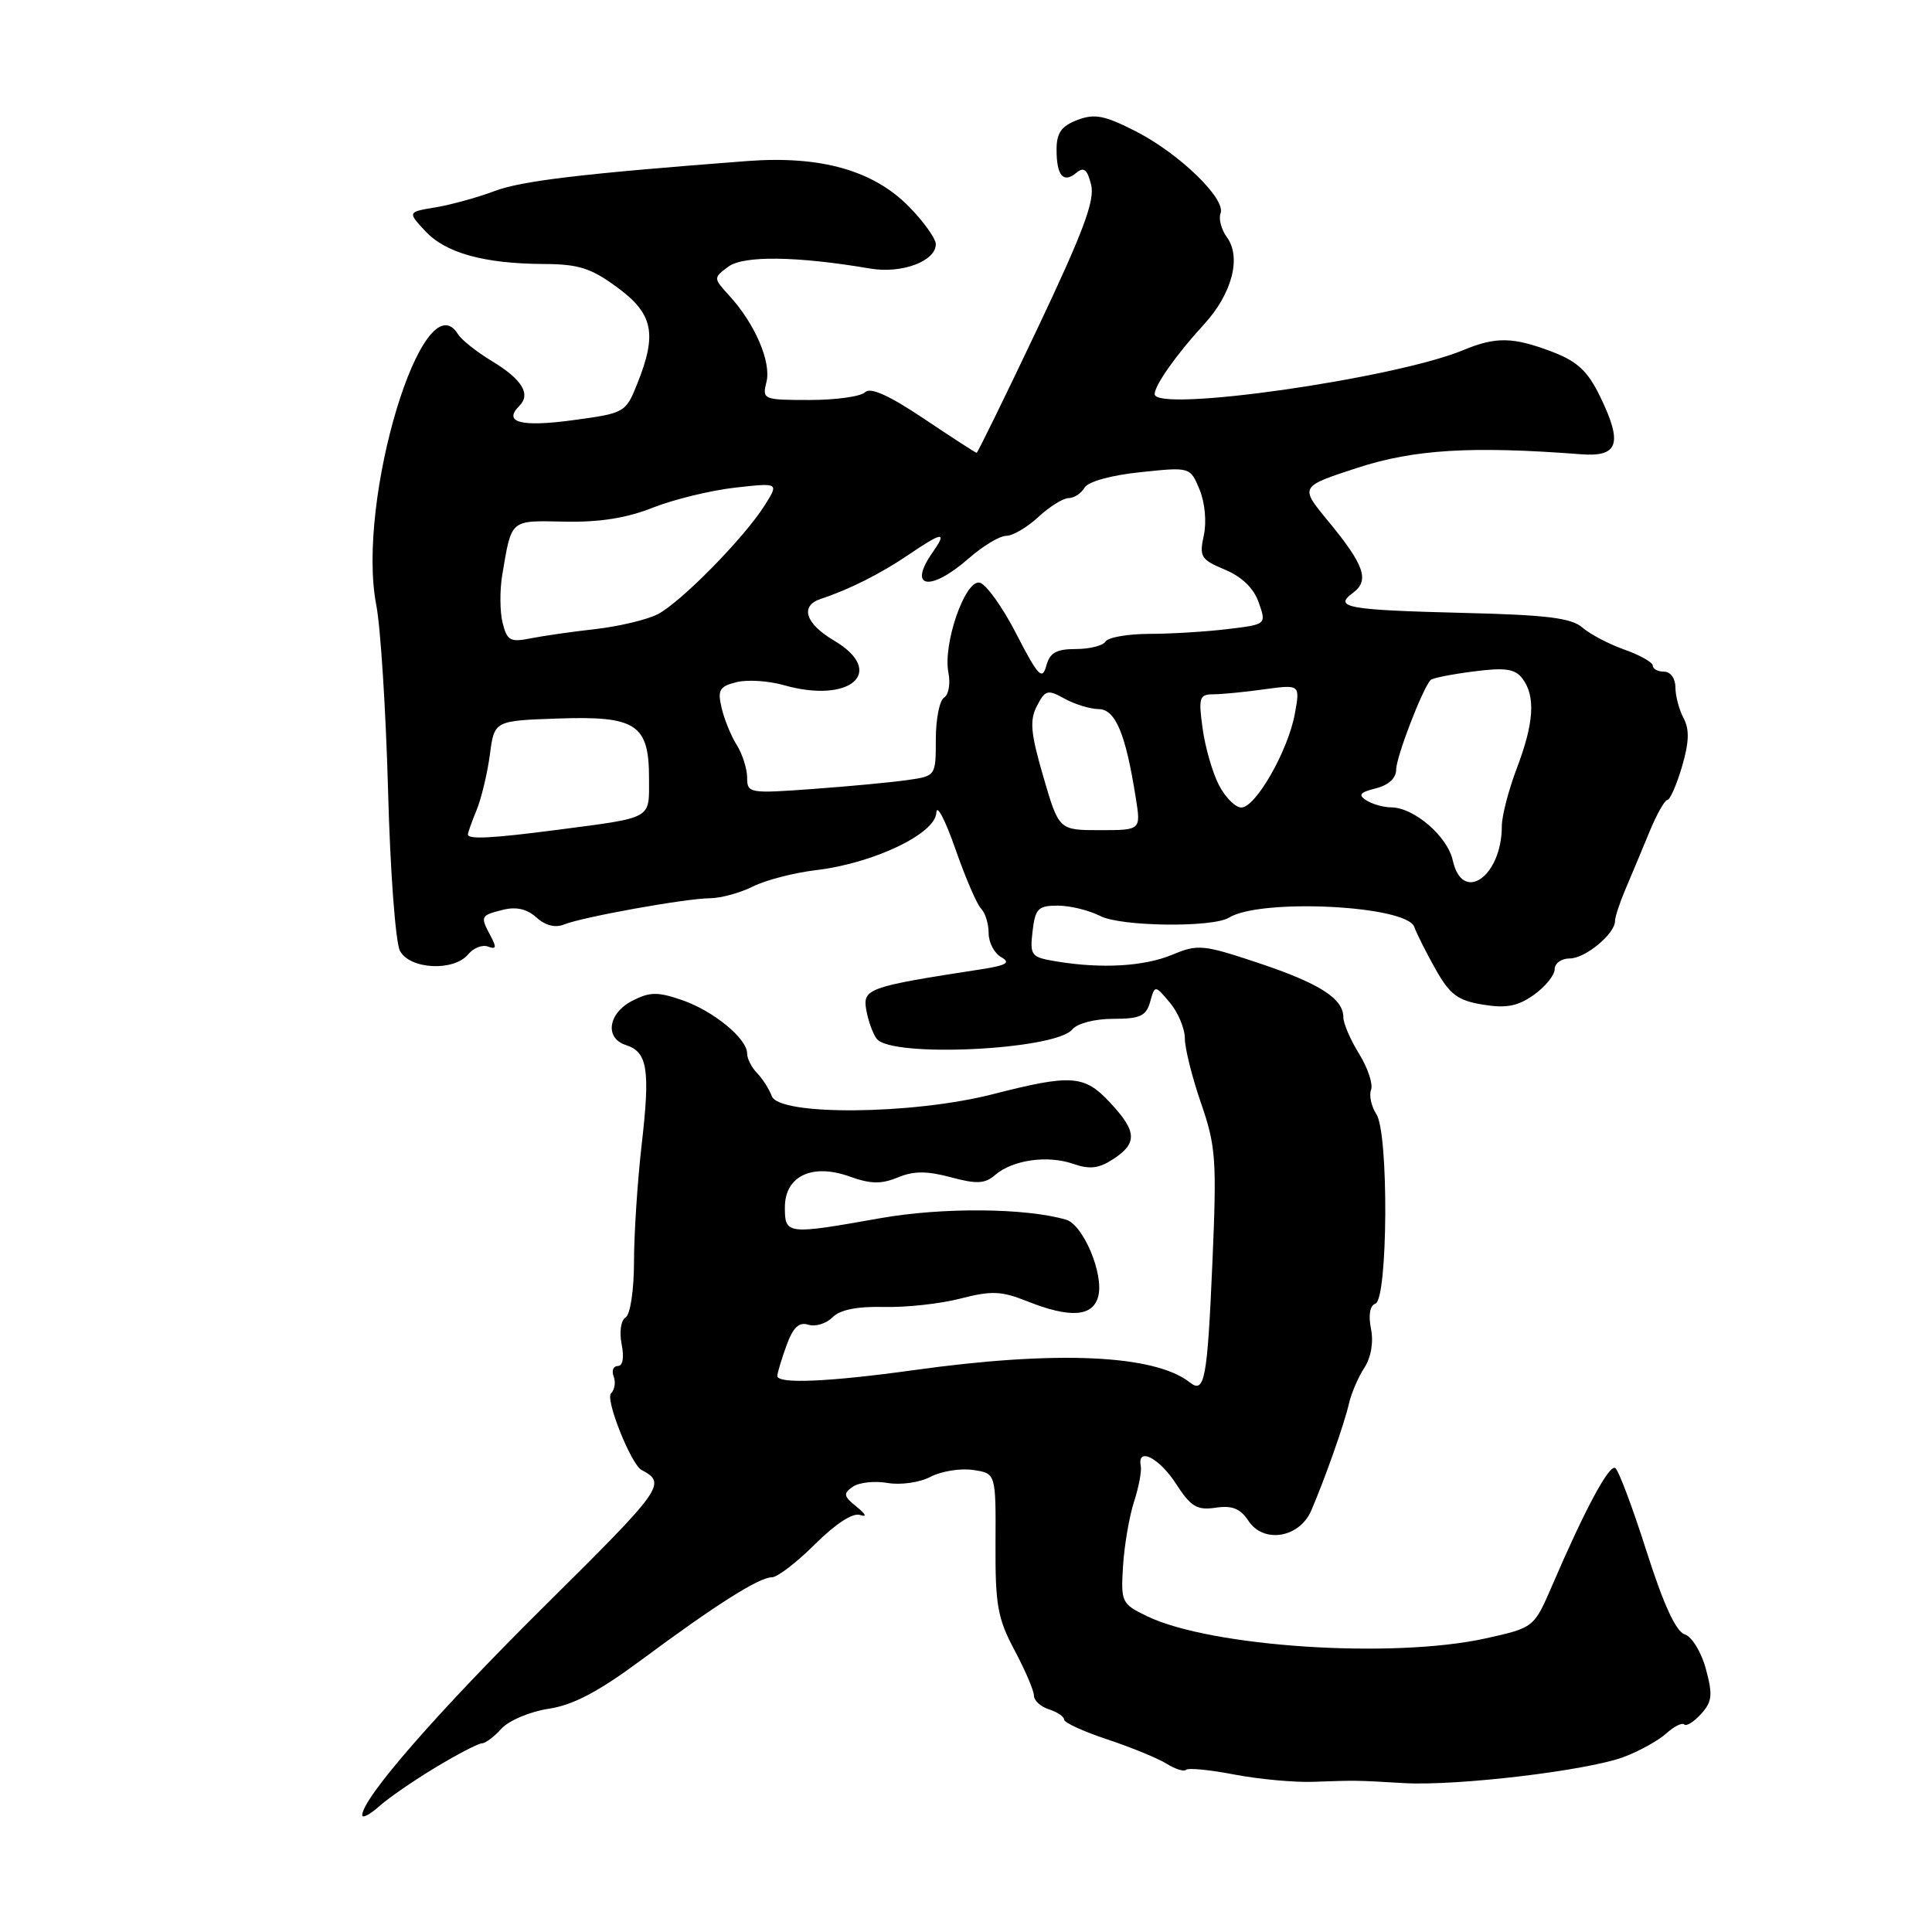 <?xml version="1.0" encoding="UTF-8" standalone="no"?>
<!DOCTYPE svg PUBLIC "-//W3C//DTD SVG 1.1//EN" "http://www.w3.org/Graphics/SVG/1.1/DTD/svg11.dtd" >
<svg xmlns="http://www.w3.org/2000/svg" xmlns:xlink="http://www.w3.org/1999/xlink" version="1.1" viewBox="0 0 256 256">
 <g >
 <path fill="currentColor"
d=" M 57.77 234.16 C 60.66 232.42 63.40 231.00 63.86 231.00 C 64.32 231.00 65.49 230.12 66.46 229.04 C 67.44 227.97 70.24 226.79 72.70 226.42 C 75.95 225.93 79.29 224.17 85.01 219.93 C 94.88 212.61 100.59 209.00 102.28 209.00 C 103.01 209.00 105.58 207.02 108.00 204.61 C 110.71 201.91 113.00 200.42 113.95 200.74 C 114.92 201.07 114.75 200.66 113.50 199.65 C 111.77 198.25 111.70 197.90 113.00 197.00 C 113.83 196.43 115.90 196.20 117.60 196.50 C 119.33 196.80 121.86 196.44 123.31 195.68 C 124.74 194.94 127.27 194.53 128.94 194.78 C 131.96 195.22 131.96 195.22 131.91 204.52 C 131.87 212.65 132.18 214.44 134.43 218.66 C 135.84 221.31 137.00 224.02 137.00 224.67 C 137.00 225.33 137.90 226.15 139.00 226.50 C 140.10 226.85 141.00 227.46 141.00 227.86 C 141.00 228.26 143.59 229.44 146.75 230.49 C 149.91 231.54 153.44 232.99 154.58 233.70 C 155.72 234.42 156.89 234.78 157.16 234.51 C 157.44 234.23 160.33 234.51 163.58 235.14 C 166.84 235.76 171.53 236.19 174.00 236.10 C 179.76 235.90 179.52 235.89 186.00 236.27 C 193.06 236.68 210.41 234.61 215.21 232.79 C 217.25 232.02 219.76 230.62 220.79 229.69 C 221.82 228.76 222.89 228.22 223.17 228.50 C 223.45 228.78 224.46 228.15 225.40 227.11 C 226.87 225.49 226.97 224.58 226.04 221.16 C 225.44 218.91 224.19 216.87 223.23 216.56 C 222.07 216.19 220.41 212.57 218.16 205.51 C 216.32 199.73 214.46 194.79 214.03 194.52 C 213.22 194.02 210.01 199.99 205.67 210.09 C 203.26 215.67 203.26 215.67 196.88 217.09 C 184.56 219.82 160.46 218.24 152.00 214.16 C 148.61 212.52 148.51 212.31 148.81 207.48 C 148.98 204.74 149.64 200.93 150.26 199.00 C 150.89 197.07 151.29 194.94 151.16 194.25 C 150.65 191.67 153.59 193.16 155.83 196.61 C 157.79 199.65 158.60 200.14 161.07 199.78 C 163.26 199.45 164.35 199.89 165.42 201.51 C 167.41 204.56 172.17 203.79 173.74 200.17 C 175.57 195.92 178.11 188.72 178.74 186.00 C 179.05 184.62 179.97 182.48 180.78 181.24 C 181.68 179.85 182.02 177.84 181.66 176.06 C 181.30 174.25 181.52 172.99 182.24 172.75 C 183.91 172.20 184.03 150.13 182.38 147.64 C 181.71 146.61 181.39 145.16 181.67 144.41 C 181.96 143.66 181.25 141.52 180.10 139.66 C 178.94 137.79 178.00 135.60 178.00 134.79 C 178.00 132.31 174.86 130.31 166.72 127.59 C 159.43 125.16 158.72 125.09 155.35 126.50 C 151.60 128.06 145.99 128.39 139.96 127.39 C 136.61 126.84 136.45 126.62 136.82 123.40 C 137.17 120.39 137.56 120.00 140.16 120.00 C 141.78 120.00 144.31 120.62 145.80 121.38 C 148.54 122.78 160.68 122.93 162.85 121.59 C 167.03 119.01 186.39 119.97 187.40 122.82 C 187.73 123.74 189.01 126.29 190.25 128.48 C 192.12 131.79 193.17 132.58 196.50 133.12 C 199.60 133.63 201.12 133.33 203.25 131.82 C 204.76 130.74 206.00 129.22 206.00 128.43 C 206.00 127.64 206.90 127.00 208.00 127.00 C 210.06 127.00 214.00 123.74 214.00 122.03 C 214.00 121.50 214.63 119.59 215.40 117.78 C 216.17 115.98 217.59 112.59 218.55 110.25 C 219.51 107.91 220.59 106.00 220.93 106.00 C 221.28 106.00 222.15 104.02 222.87 101.59 C 223.82 98.35 223.88 96.64 223.08 95.16 C 222.49 94.04 222.00 92.20 222.00 91.07 C 222.00 89.90 221.35 89.00 220.50 89.00 C 219.68 89.00 219.00 88.64 219.00 88.20 C 219.00 87.76 217.31 86.81 215.25 86.08 C 213.19 85.35 210.68 84.03 209.67 83.15 C 208.24 81.89 204.93 81.48 194.17 81.22 C 178.49 80.83 176.63 80.50 179.27 78.56 C 181.51 76.91 180.80 74.87 175.94 68.99 C 172.22 64.48 172.22 64.48 179.86 61.99 C 187.37 59.54 194.99 59.08 209.48 60.19 C 214.44 60.58 215.05 58.79 212.05 52.60 C 210.39 49.17 209.04 47.91 205.69 46.62 C 200.48 44.64 198.23 44.59 193.87 46.40 C 184.73 50.18 153.00 54.70 153.00 52.22 C 153.00 51.04 155.92 46.91 159.52 43.00 C 163.25 38.94 164.53 34.10 162.56 31.42 C 161.83 30.41 161.45 28.99 161.73 28.27 C 162.46 26.35 156.28 20.36 150.50 17.40 C 146.34 15.28 145.04 15.03 142.75 15.90 C 140.64 16.71 140.00 17.61 140.00 19.81 C 140.00 23.29 140.89 24.34 142.62 22.90 C 143.62 22.07 144.07 22.44 144.58 24.48 C 145.10 26.55 143.54 30.73 137.45 43.57 C 133.16 52.61 129.54 60.00 129.41 60.00 C 129.27 60.00 126.12 57.96 122.41 55.47 C 117.79 52.38 115.33 51.27 114.63 51.97 C 114.06 52.54 110.76 53.00 107.28 53.00 C 101.12 53.00 100.98 52.94 101.56 50.61 C 102.22 47.97 100.03 42.88 96.63 39.17 C 94.51 36.85 94.51 36.83 96.50 35.34 C 98.51 33.84 105.58 33.93 115.34 35.59 C 119.50 36.29 124.00 34.61 124.00 32.35 C 124.00 31.63 122.44 29.43 120.54 27.48 C 115.80 22.59 108.80 20.60 99.00 21.34 C 77.11 23.01 69.11 23.96 65.49 25.33 C 63.30 26.16 59.81 27.12 57.75 27.47 C 54.00 28.09 54.00 28.09 56.34 30.61 C 59.04 33.53 64.15 34.94 72.05 34.98 C 76.66 35.00 78.32 35.52 81.80 38.09 C 86.55 41.58 87.10 44.22 84.44 50.85 C 82.91 54.68 82.79 54.75 75.89 55.68 C 69.01 56.61 66.63 55.97 68.81 53.79 C 70.38 52.22 69.19 50.27 65.15 47.83 C 63.14 46.61 61.14 45.02 60.70 44.30 C 56.10 36.80 47.17 66.35 49.86 80.18 C 50.43 83.11 51.13 94.16 51.42 104.75 C 51.70 115.43 52.41 124.89 53.00 126.00 C 54.31 128.46 60.14 128.75 62.04 126.45 C 62.74 125.60 63.93 125.14 64.68 125.43 C 65.74 125.84 65.82 125.53 65.02 124.04 C 63.61 121.41 63.66 121.30 66.62 120.56 C 68.40 120.11 69.83 120.44 71.08 121.57 C 72.25 122.63 73.58 122.97 74.71 122.51 C 77.12 121.52 90.86 119.04 94.10 119.02 C 95.52 119.01 98.08 118.31 99.78 117.46 C 101.47 116.61 105.25 115.64 108.18 115.29 C 115.76 114.39 123.98 110.46 124.07 107.68 C 124.12 106.48 125.24 108.63 126.58 112.45 C 127.91 116.28 129.45 119.85 130.00 120.40 C 130.55 120.95 131.00 122.41 131.00 123.65 C 131.00 124.89 131.75 126.32 132.67 126.83 C 133.97 127.56 133.36 127.92 129.92 128.45 C 114.99 130.75 114.28 131.00 114.79 133.85 C 115.05 135.31 115.68 137.02 116.18 137.66 C 118.17 140.18 139.82 139.13 142.08 136.41 C 142.75 135.60 145.06 135.00 147.51 135.00 C 151.07 135.00 151.87 134.63 152.40 132.75 C 153.03 130.50 153.03 130.50 155.02 132.86 C 156.11 134.16 157.00 136.29 157.00 137.61 C 157.00 138.92 157.97 142.78 159.15 146.20 C 161.11 151.87 161.24 153.67 160.65 167.29 C 159.98 182.80 159.62 184.73 157.66 183.18 C 153.00 179.49 139.97 178.91 121.08 181.55 C 109.84 183.11 103.00 183.41 103.00 182.32 C 103.00 181.95 103.54 180.15 104.20 178.32 C 105.08 175.89 105.86 175.14 107.10 175.53 C 108.03 175.83 109.47 175.39 110.30 174.56 C 111.31 173.54 113.58 173.09 117.16 173.18 C 120.10 173.25 124.66 172.75 127.29 172.06 C 131.37 171.01 132.69 171.06 136.07 172.41 C 141.80 174.70 144.84 174.49 145.53 171.74 C 146.27 168.79 143.53 162.29 141.27 161.62 C 135.95 160.05 124.85 159.96 116.62 161.42 C 104.27 163.62 104.00 163.59 104.00 159.98 C 104.00 155.82 107.63 154.10 112.62 155.91 C 115.35 156.89 116.78 156.92 118.95 156.02 C 121.06 155.15 122.80 155.14 125.98 155.99 C 129.42 156.92 130.50 156.86 131.85 155.70 C 134.15 153.70 138.79 153.03 142.18 154.21 C 144.39 154.98 145.59 154.84 147.52 153.58 C 150.74 151.47 150.65 149.91 147.10 146.11 C 143.67 142.43 142.01 142.31 131.50 145.00 C 120.90 147.71 103.26 147.86 102.27 145.25 C 101.91 144.29 101.02 142.91 100.31 142.18 C 99.59 141.45 99.00 140.29 99.00 139.60 C 99.00 137.61 94.53 133.95 90.36 132.51 C 87.13 131.40 86.09 131.42 83.76 132.62 C 80.56 134.28 80.10 137.58 82.95 138.48 C 85.80 139.39 86.17 141.72 85.03 151.62 C 84.47 156.50 84.01 163.51 84.01 167.19 C 84.00 170.97 83.52 174.18 82.90 174.56 C 82.27 174.95 82.05 176.48 82.37 178.12 C 82.72 179.87 82.53 181.00 81.87 181.00 C 81.27 181.00 81.02 181.62 81.31 182.38 C 81.61 183.14 81.45 184.15 80.96 184.64 C 80.18 185.42 83.62 194.03 85.00 194.77 C 88.36 196.56 87.93 197.17 72.31 212.65 C 57.87 226.96 48.00 238.28 48.00 240.52 C 48.00 240.97 49.01 240.44 50.25 239.34 C 51.49 238.23 54.87 235.90 57.77 234.16 Z  M 192.50 114.01 C 191.80 110.82 187.38 107.01 184.35 106.98 C 183.33 106.98 181.85 106.56 181.05 106.05 C 179.92 105.34 180.19 104.99 182.30 104.46 C 183.99 104.04 185.00 103.11 185.00 101.97 C 185.00 100.31 188.53 91.13 189.58 90.09 C 189.83 89.84 192.38 89.34 195.26 88.97 C 199.44 88.43 200.74 88.62 201.72 89.90 C 203.49 92.22 203.27 95.79 201.00 101.76 C 199.90 104.65 199.00 108.12 199.00 109.46 C 199.00 116.15 193.78 119.81 192.50 114.01 Z  M 62.00 110.57 C 62.00 110.33 62.52 108.86 63.16 107.32 C 63.79 105.77 64.58 102.47 64.91 100.00 C 65.50 95.50 65.50 95.50 73.87 95.21 C 84.30 94.84 86.00 95.96 86.00 103.14 C 86.00 108.64 86.64 108.28 73.68 109.98 C 65.21 111.08 62.00 111.25 62.00 110.57 Z  M 138.25 102.93 C 136.56 97.13 136.41 95.44 137.40 93.54 C 138.50 91.42 138.81 91.33 141.05 92.57 C 142.40 93.32 144.44 93.95 145.59 93.96 C 147.81 94.00 149.16 97.22 150.50 105.75 C 151.18 110.00 151.18 110.00 145.74 110.00 C 140.31 110.00 140.31 110.00 138.25 102.93 Z  M 161.51 104.02 C 160.66 102.38 159.69 99.00 159.35 96.52 C 158.79 92.46 158.93 92.00 160.72 92.00 C 161.82 92.00 164.87 91.71 167.50 91.34 C 172.28 90.69 172.28 90.69 171.57 94.59 C 170.67 99.50 166.38 107.00 164.48 107.00 C 163.70 107.00 162.36 105.66 161.51 104.02 Z  M 99.00 103.05 C 99.00 101.89 98.38 99.93 97.62 98.71 C 96.86 97.50 95.95 95.27 95.61 93.77 C 95.06 91.43 95.34 90.95 97.58 90.39 C 99.01 90.03 101.83 90.21 103.84 90.78 C 112.70 93.31 117.53 89.02 110.50 84.87 C 106.71 82.63 105.96 80.28 108.75 79.36 C 112.47 78.14 116.68 76.02 120.31 73.56 C 124.94 70.42 125.56 70.36 123.56 73.22 C 120.23 77.97 123.26 78.46 128.35 74.00 C 130.23 72.35 132.47 71.00 133.33 71.00 C 134.19 71.00 136.11 69.88 137.59 68.50 C 139.08 67.12 140.88 66.00 141.60 66.00 C 142.31 66.00 143.26 65.38 143.70 64.63 C 144.17 63.82 147.20 62.97 151.10 62.57 C 157.70 61.87 157.70 61.87 158.95 64.87 C 159.66 66.60 159.90 69.17 159.51 70.95 C 158.89 73.77 159.13 74.16 162.31 75.48 C 164.56 76.43 166.14 77.95 166.79 79.84 C 167.81 82.74 167.81 82.74 162.65 83.36 C 159.82 83.70 155.16 83.99 152.31 83.99 C 149.45 84.00 146.84 84.45 146.50 85.00 C 146.16 85.55 144.39 86.00 142.56 86.00 C 139.96 86.00 139.10 86.49 138.63 88.25 C 138.10 90.18 137.54 89.57 134.67 84.00 C 132.84 80.42 130.64 77.37 129.80 77.20 C 127.87 76.83 124.92 85.33 125.67 89.13 C 125.96 90.58 125.70 92.07 125.09 92.44 C 124.49 92.81 124.00 95.30 124.00 97.97 C 124.00 102.82 123.99 102.83 120.25 103.36 C 118.19 103.66 112.56 104.19 107.75 104.54 C 99.30 105.16 99.00 105.11 99.00 103.05 Z  M 66.60 82.54 C 66.23 81.08 66.21 78.22 66.55 76.19 C 67.81 68.72 67.52 68.97 74.82 69.12 C 79.42 69.22 83.06 68.64 86.50 67.27 C 89.25 66.18 94.14 64.99 97.36 64.62 C 103.22 63.96 103.22 63.96 101.32 66.97 C 98.56 71.33 90.14 79.88 87.11 81.41 C 85.67 82.13 82.00 83.00 78.95 83.35 C 75.89 83.69 72.02 84.25 70.33 84.58 C 67.62 85.13 67.19 84.89 66.60 82.54 Z "/>
</g>
</svg>